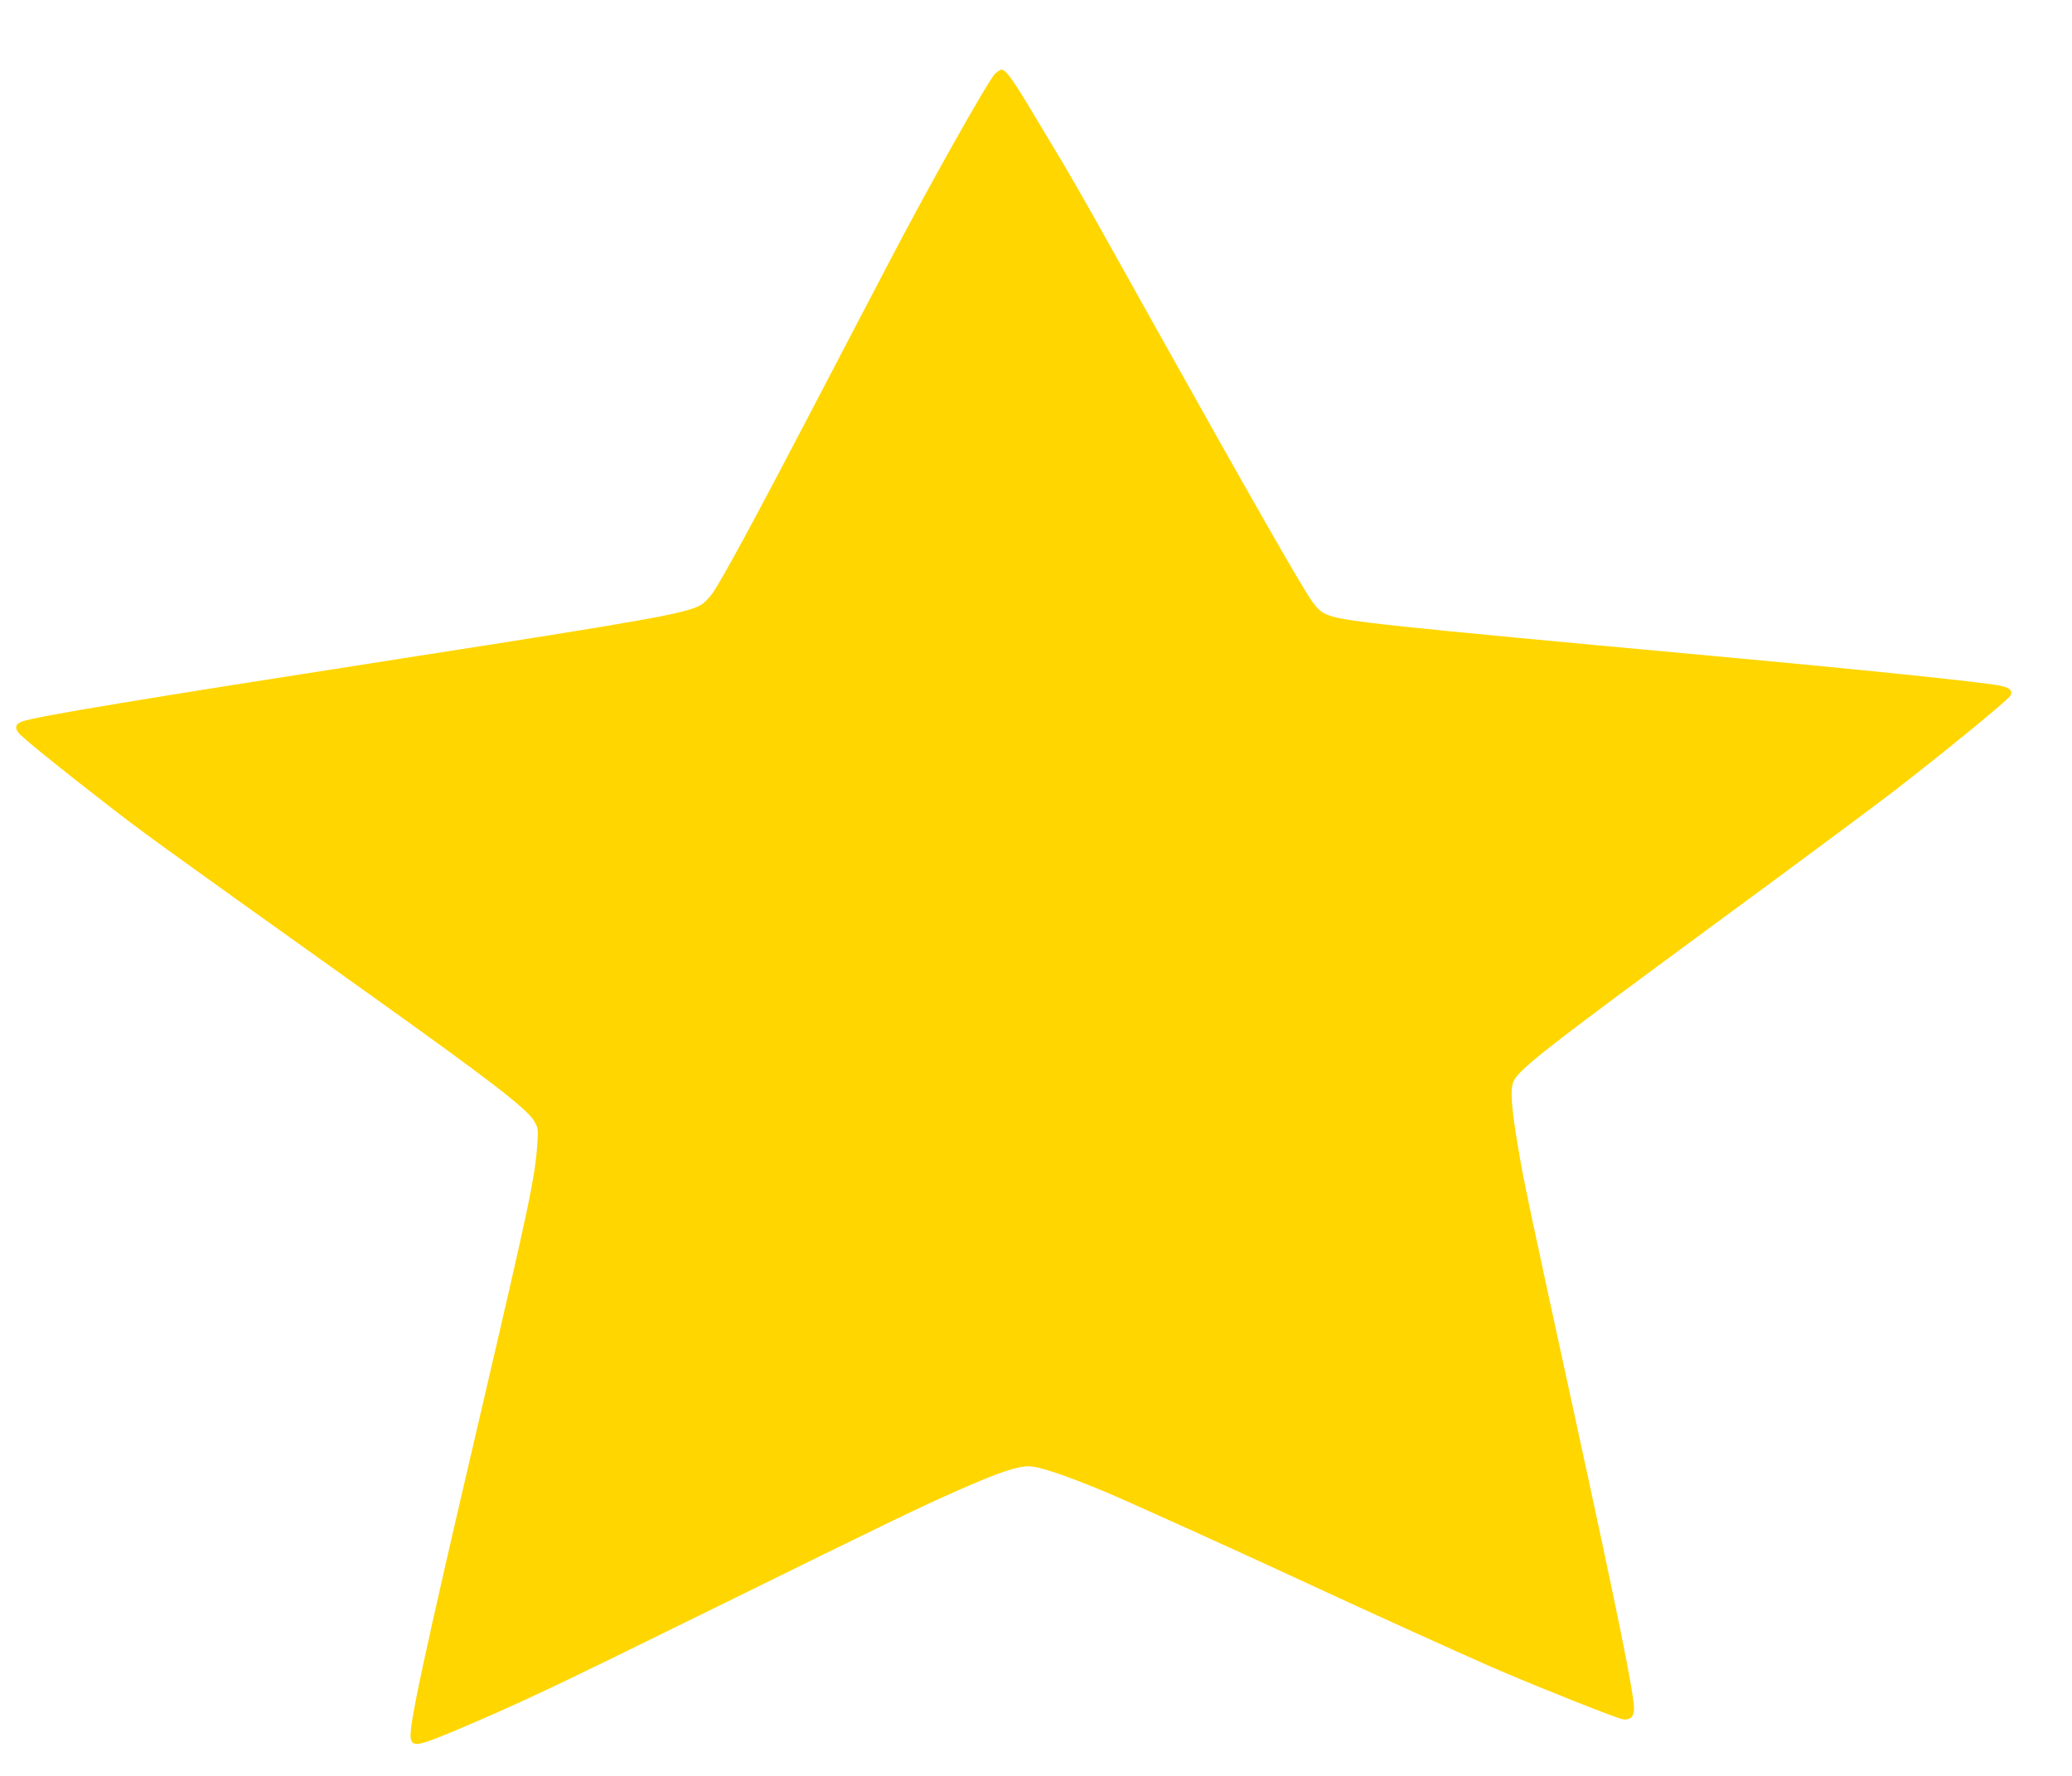 <svg width="21" height="18" viewBox="0 0 21 18" fill="none" xmlns="http://www.w3.org/2000/svg">
<path d="M10.085 0.748C10.019 0.809 9.393 1.923 9.003 2.673C8.816 3.028 8.447 3.738 8.179 4.249C7.668 5.228 7.321 5.869 7.225 6.008C7.193 6.055 7.14 6.11 7.106 6.13C6.962 6.216 6.598 6.281 4.087 6.672C1.441 7.084 0.337 7.266 0.222 7.314C0.158 7.339 0.147 7.374 0.187 7.427C0.219 7.47 0.601 7.781 1.088 8.157C1.463 8.448 1.531 8.498 3.728 10.066C4.954 10.941 5.333 11.232 5.412 11.36C5.454 11.43 5.456 11.447 5.446 11.593C5.42 11.949 5.369 12.19 4.86 14.372C4.283 16.843 4.136 17.529 4.164 17.625C4.186 17.708 4.241 17.696 4.611 17.542C5.271 17.262 5.544 17.134 7.226 16.306C9.029 15.418 9.337 15.27 9.71 15.106C10.119 14.925 10.306 14.862 10.427 14.862C10.529 14.862 10.804 14.955 11.213 15.126C11.438 15.22 12.597 15.745 13.195 16.023C13.859 16.332 14.898 16.803 15.213 16.938C15.675 17.135 16.373 17.411 16.446 17.426C16.518 17.439 16.561 17.401 16.561 17.323C16.561 17.167 16.411 16.422 15.941 14.264C15.492 12.202 15.441 11.966 15.383 11.609C15.319 11.236 15.306 11.05 15.336 10.97C15.383 10.846 15.624 10.657 17.485 9.288C18.238 8.735 18.988 8.177 19.154 8.05C19.658 7.663 20.354 7.094 20.375 7.052C20.403 6.999 20.371 6.969 20.262 6.948C20.065 6.911 18.877 6.788 17.344 6.647C14.033 6.342 13.625 6.299 13.461 6.234C13.393 6.209 13.359 6.179 13.299 6.096C13.203 5.967 12.639 4.978 11.688 3.275C10.919 1.896 10.891 1.846 10.5 1.198C10.265 0.803 10.195 0.706 10.149 0.706C10.138 0.706 10.108 0.725 10.085 0.748Z" fill="#FFD600"/>
</svg>
